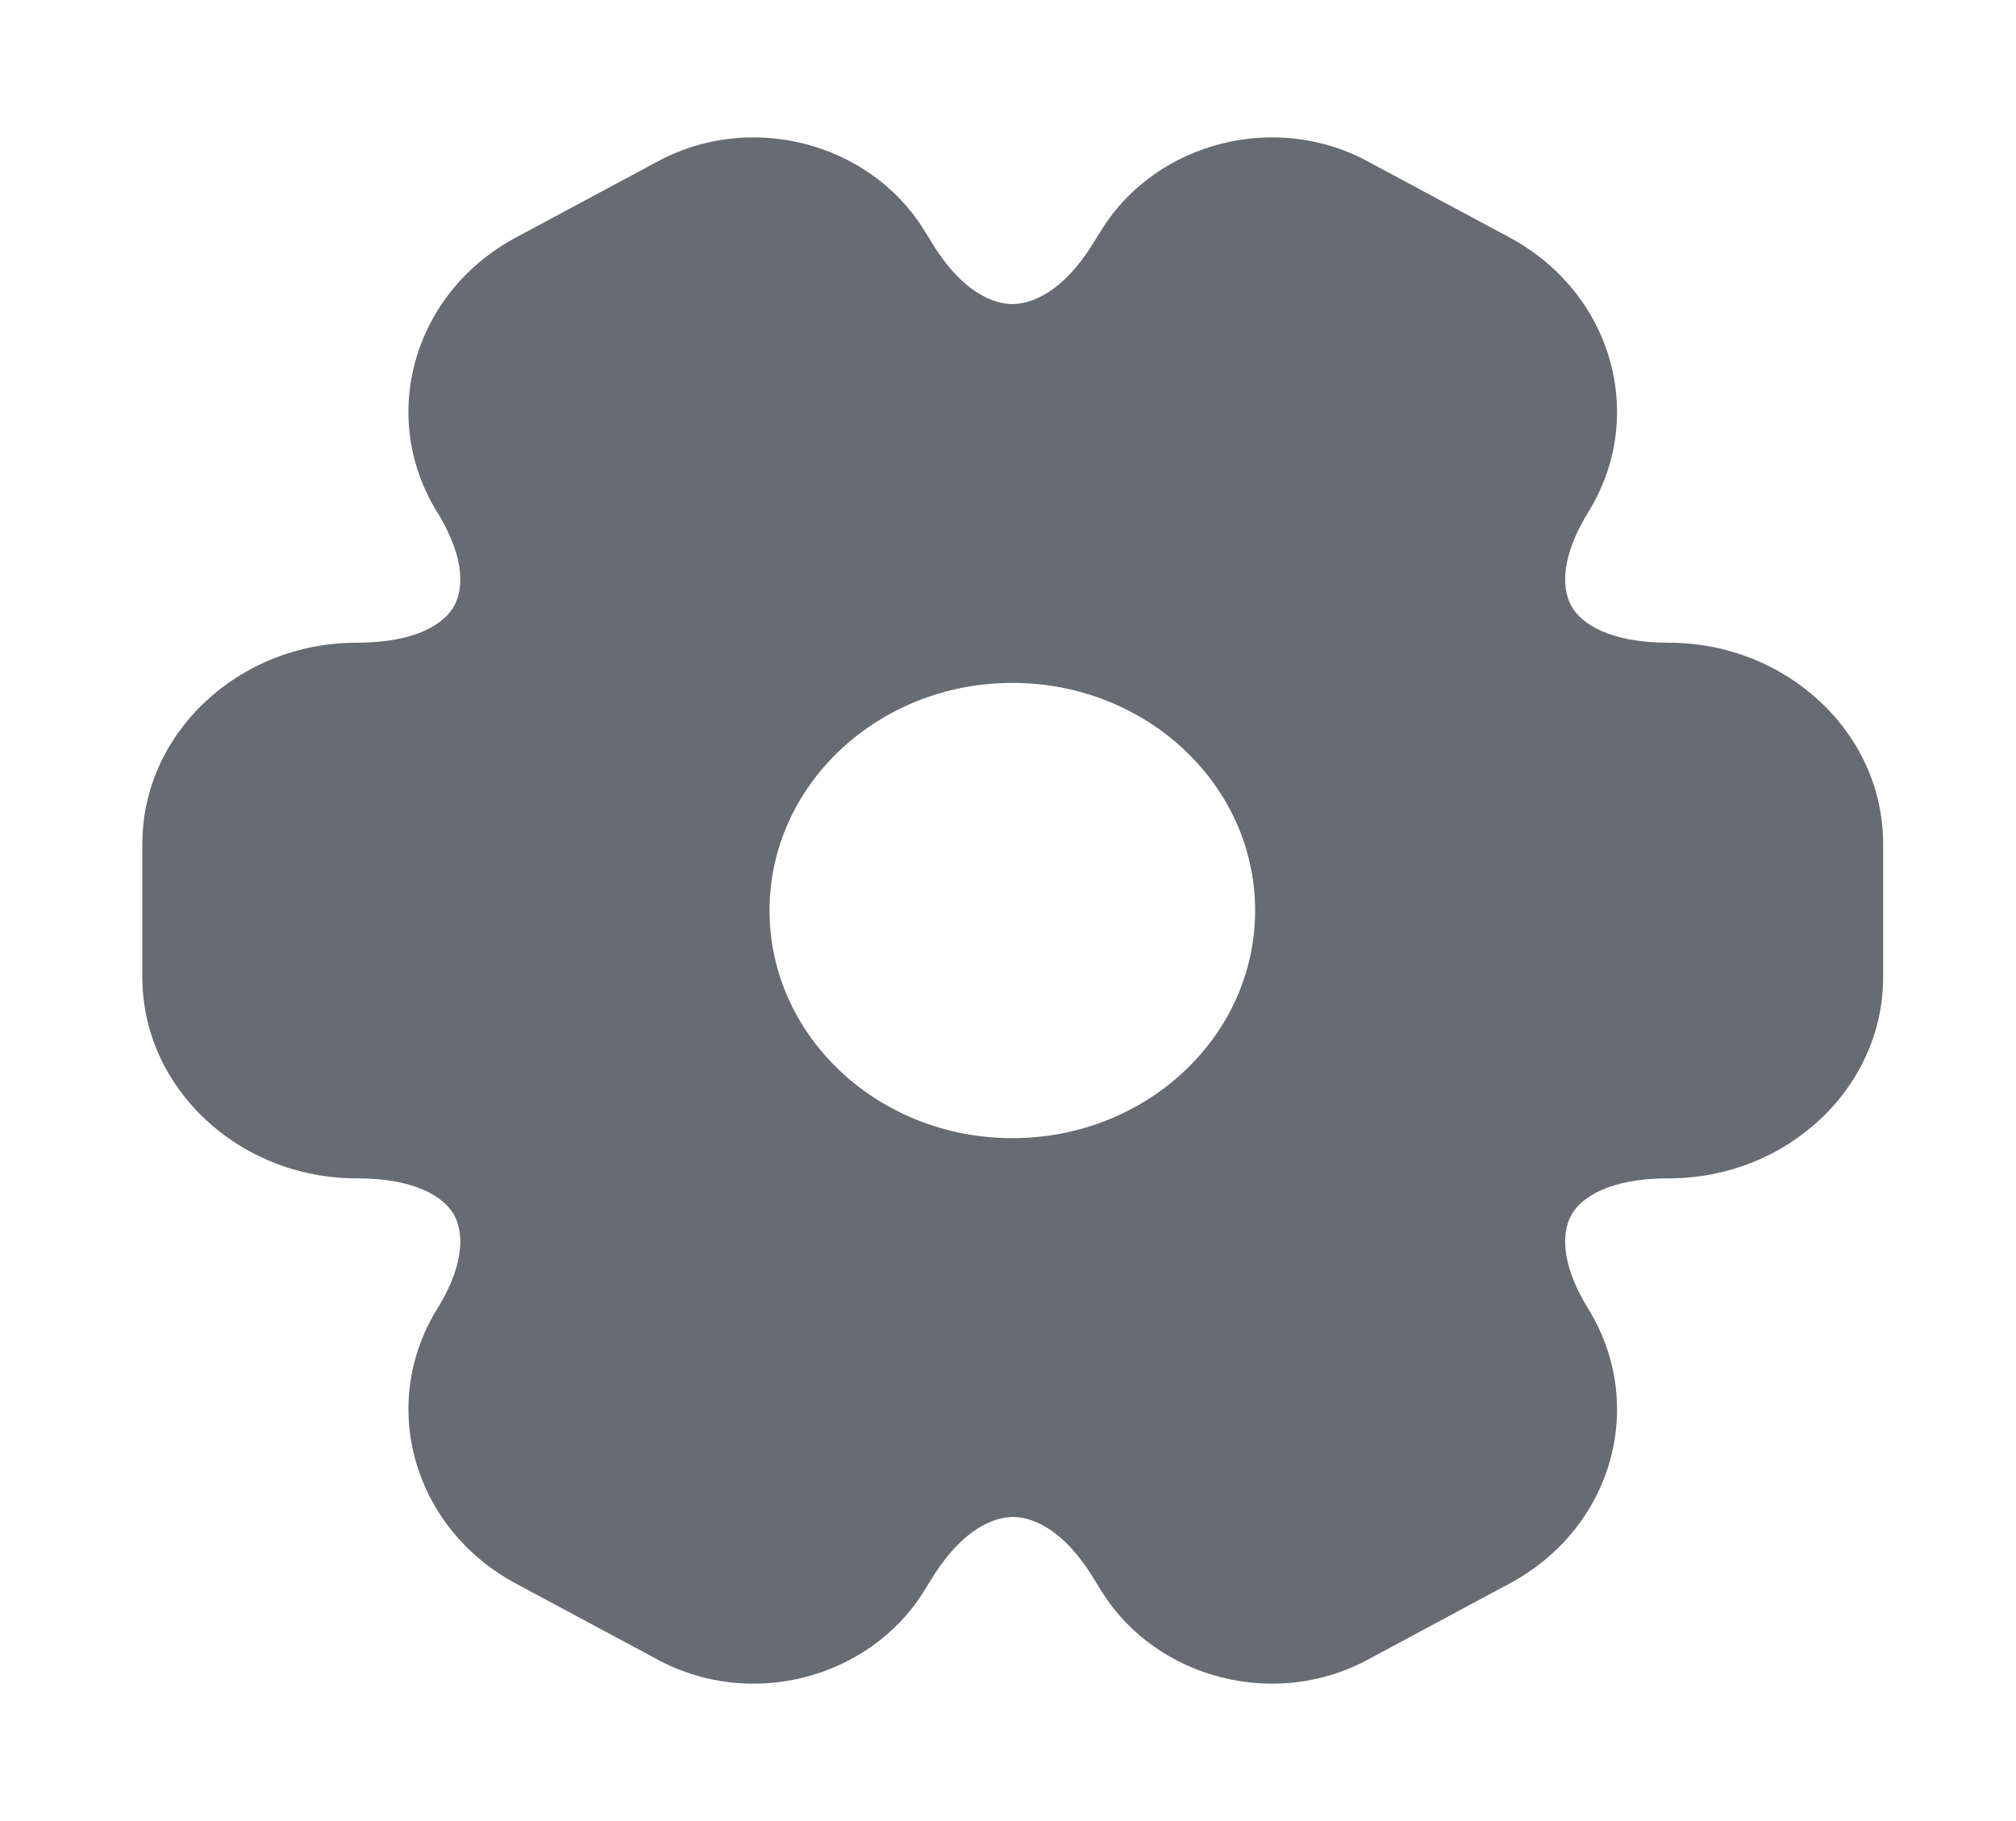 <svg width="31" height="28" viewBox="0 0 31 28" fill="none" xmlns="http://www.w3.org/2000/svg">
<g clip-path="url(#clip0_13_227)">
<path fill-rule="evenodd" clip-rule="evenodd" d="M14.191 3.508C13.355 2.19 11.525 1.699 10.082 2.499L7.935 3.651C6.352 4.499 5.815 6.402 6.719 7.869L6.72 7.87C7.187 8.625 7.113 9.107 6.968 9.344C6.822 9.581 6.414 9.882 5.487 9.882C3.661 9.882 2.189 11.28 2.189 12.973V15.027C2.189 16.72 3.661 18.118 5.487 18.118C6.414 18.118 6.822 18.419 6.968 18.656C7.113 18.893 7.187 19.375 6.72 20.13L6.719 20.131C5.815 21.598 6.352 23.501 7.936 24.35L10.082 25.501C11.525 26.301 13.355 25.81 14.191 24.492L14.334 24.262C14.8 23.507 15.284 23.325 15.578 23.325C15.87 23.325 16.35 23.506 16.81 24.259L16.812 24.262L16.949 24.483L16.955 24.492C17.791 25.81 19.621 26.301 21.064 25.501L23.211 24.349C24.795 23.5 25.329 21.611 24.429 20.134L24.426 20.13C23.959 19.375 24.032 18.893 24.178 18.656C24.324 18.419 24.732 18.118 25.659 18.118C27.485 18.118 28.957 16.72 28.957 15.027V12.973C28.957 11.262 27.466 9.882 25.659 9.882C24.732 9.882 24.324 9.581 24.178 9.344C24.032 9.107 23.959 8.625 24.426 7.87L24.426 7.869C25.331 6.402 24.794 4.499 23.21 3.65L21.064 2.499C19.621 1.699 17.791 2.19 16.955 3.508L16.812 3.738C16.346 4.493 15.862 4.675 15.568 4.675C15.276 4.675 14.796 4.495 14.336 3.742L14.334 3.738L14.197 3.517L14.191 3.508ZM19.3 14C19.3 15.933 17.629 17.5 15.567 17.5C13.505 17.5 11.833 15.933 11.833 14C11.833 12.067 13.505 10.5 15.567 10.5C17.629 10.5 19.3 12.067 19.3 14Z" fill="#676B73"/>
</g>
<defs>
<clipPath id="clip0_13_227">
<rect width="29.867" height="28" fill="white" transform="translate(0.633)"/>
</clipPath>
</defs>
</svg>
